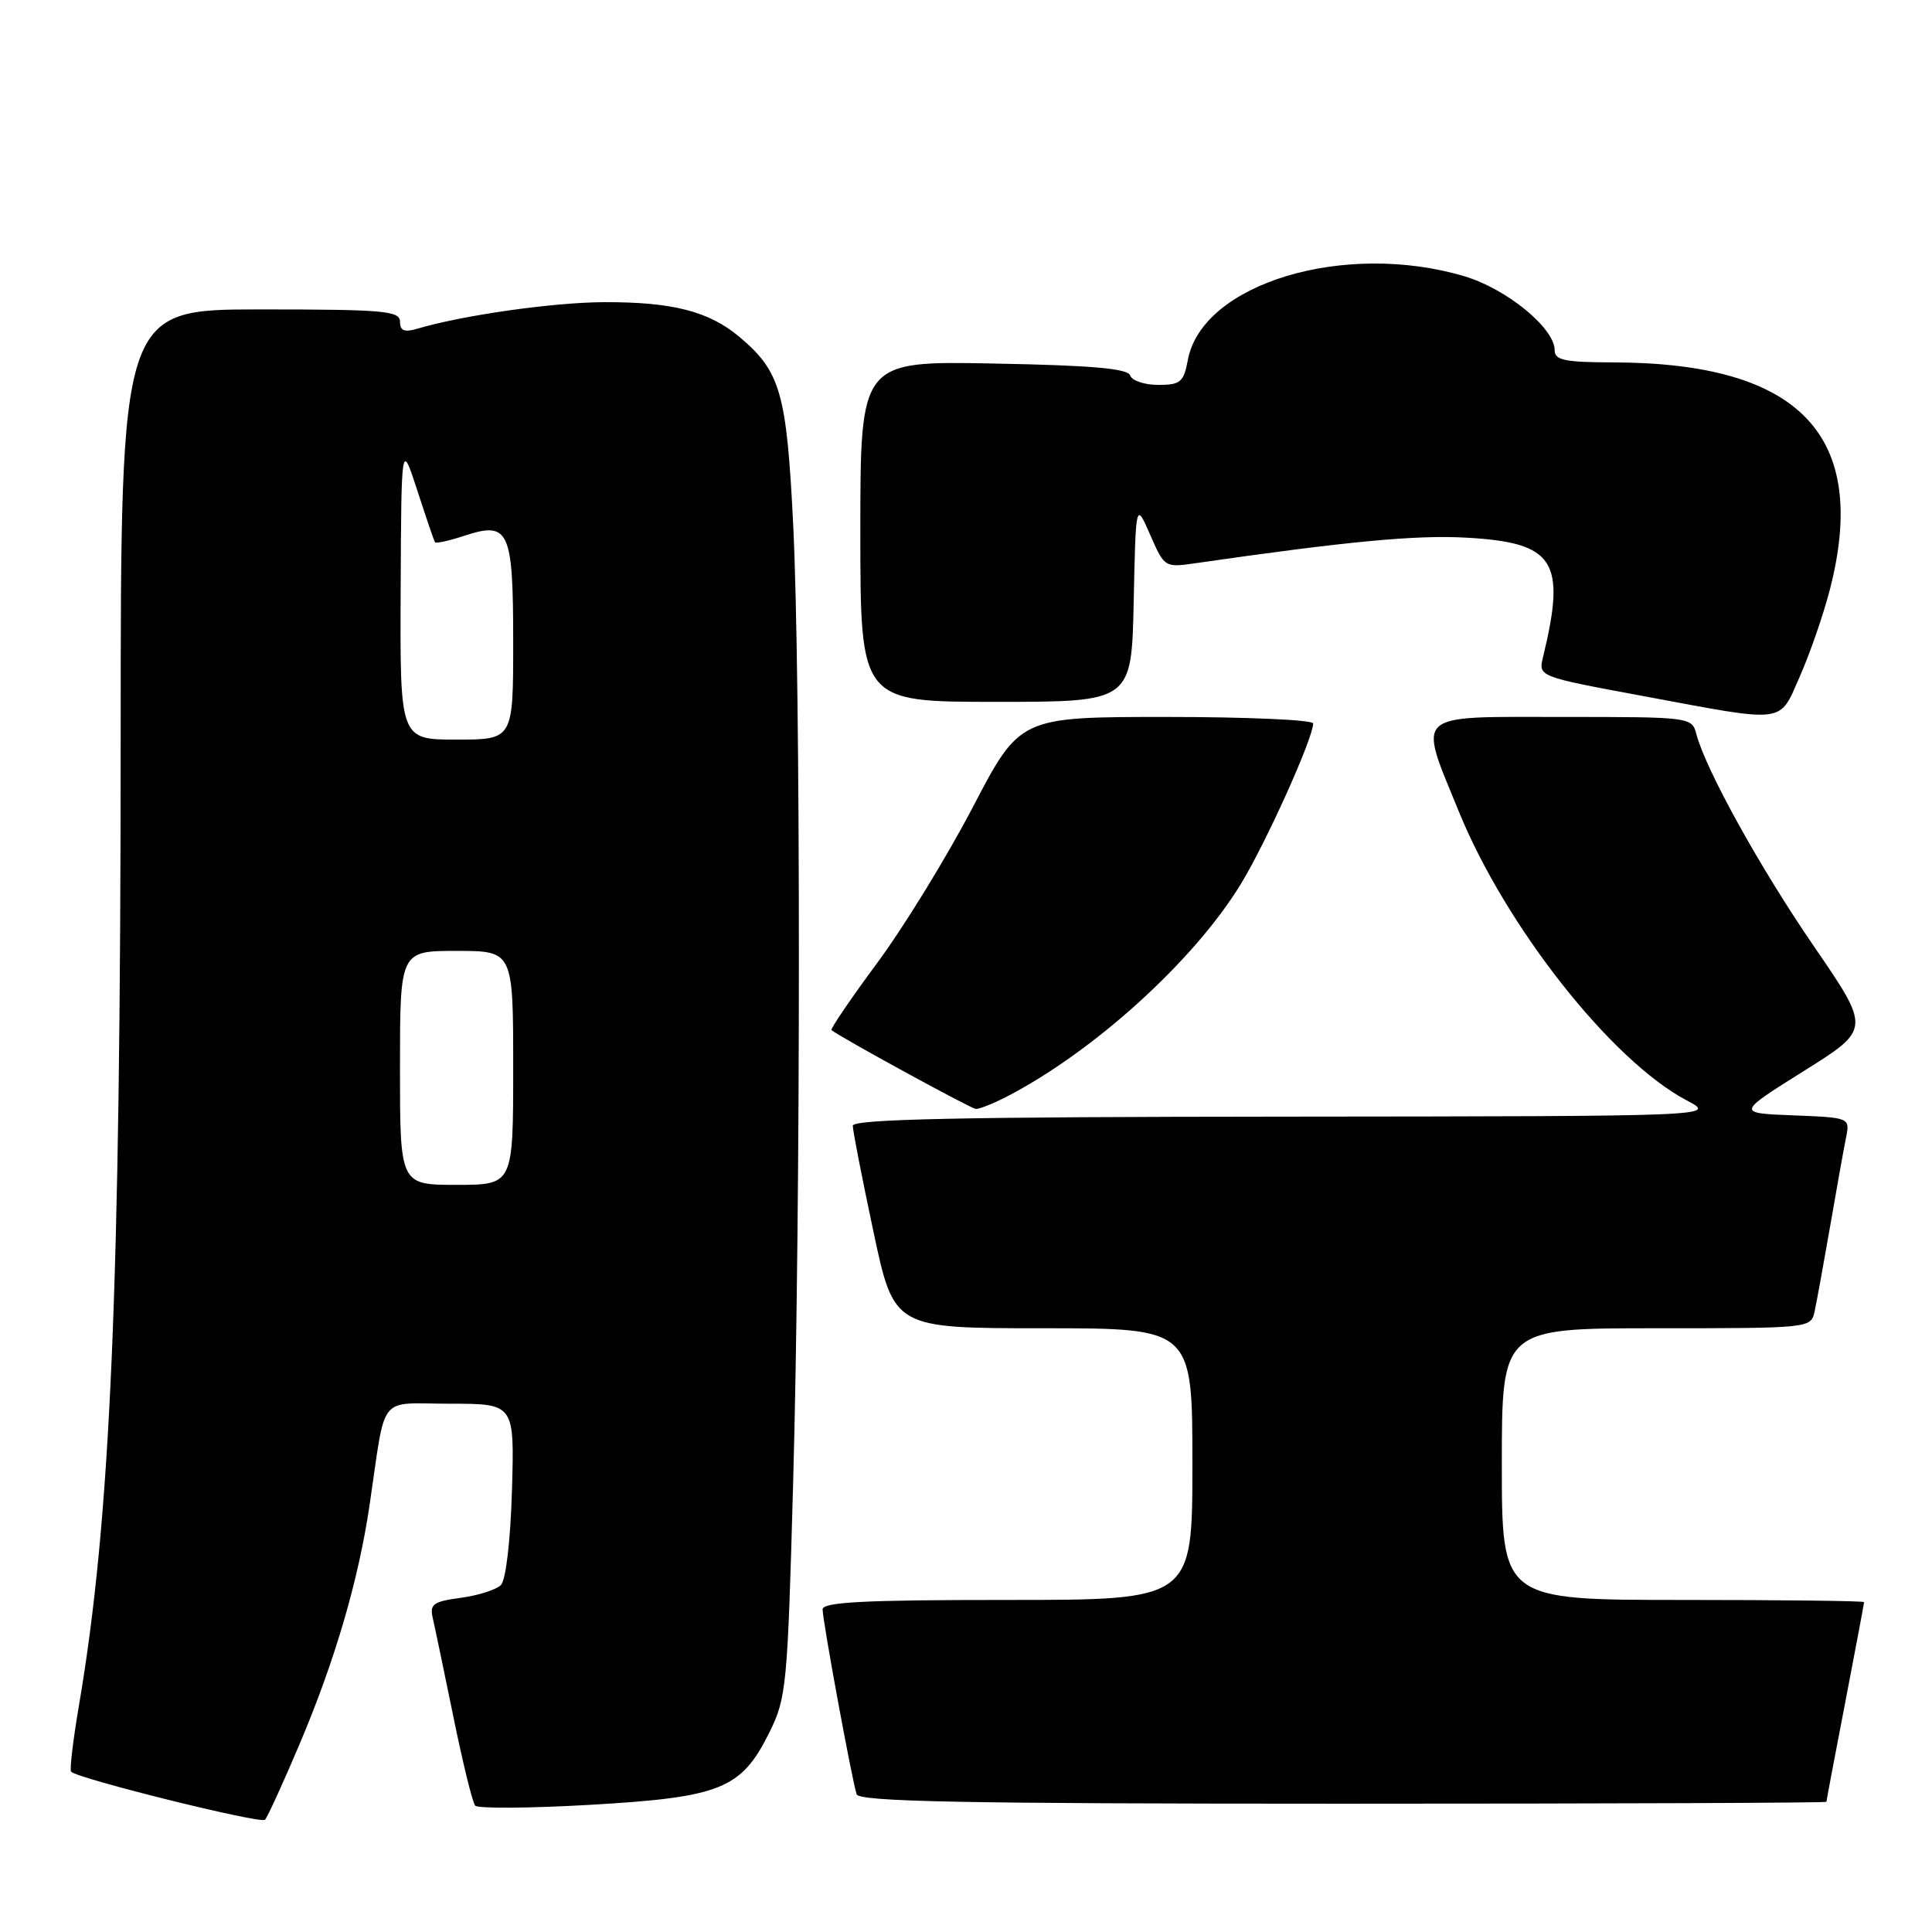 <?xml version="1.0" encoding="UTF-8" standalone="no"?>
<!DOCTYPE svg PUBLIC "-//W3C//DTD SVG 1.1//EN" "http://www.w3.org/Graphics/SVG/1.1/DTD/svg11.dtd" >
<svg xmlns="http://www.w3.org/2000/svg" xmlns:xlink="http://www.w3.org/1999/xlink" version="1.1" viewBox="0 0 256 256">
 <g >
 <path fill="currentColor"
d=" M 39.74 231.00 C 44.39 220.00 47.49 209.42 48.96 199.50 C 51.20 184.39 49.92 186.00 59.63 186.00 C 68.17 186.00 68.17 186.00 67.84 197.45 C 67.64 204.18 67.03 209.37 66.37 210.03 C 65.75 210.65 63.35 211.41 61.05 211.72 C 57.41 212.21 56.92 212.56 57.34 214.39 C 57.61 215.55 58.84 221.45 60.08 227.50 C 61.31 233.55 62.61 238.84 62.96 239.25 C 63.31 239.66 70.16 239.61 78.19 239.15 C 95.49 238.15 98.21 237.06 101.91 229.63 C 104.21 225.00 104.35 223.56 105.09 196.65 C 106.11 159.96 106.11 89.83 105.10 69.50 C 104.24 52.07 103.42 49.22 98.00 44.66 C 93.95 41.25 89.11 40.00 80.00 40.04 C 73.28 40.07 61.29 41.77 55.25 43.57 C 53.57 44.06 53.00 43.82 53.00 42.62 C 53.00 41.19 50.87 41.00 34.50 41.00 C 16.00 41.00 16.00 41.00 15.99 97.75 C 15.97 170.95 14.66 201.30 10.47 225.93 C 9.68 230.57 9.21 234.54 9.42 234.76 C 10.36 235.70 34.56 241.70 35.11 241.13 C 35.44 240.79 37.53 236.22 39.74 231.00 Z  M 242.01 238.75 C 242.01 238.61 243.13 232.67 244.51 225.54 C 245.88 218.42 247.00 212.45 247.00 212.29 C 247.00 212.13 236.20 212.00 223.00 212.00 C 199.00 212.00 199.00 212.00 199.00 194.00 C 199.00 176.00 199.00 176.00 219.48 176.00 C 239.91 176.00 239.96 175.99 240.45 173.75 C 240.72 172.51 241.64 167.45 242.50 162.50 C 243.35 157.55 244.30 152.28 244.60 150.79 C 245.14 148.09 245.14 148.09 237.62 147.79 C 230.11 147.50 230.11 147.50 238.99 141.93 C 247.88 136.37 247.88 136.37 240.38 125.43 C 233.19 114.95 226.01 101.98 224.77 97.25 C 224.19 95.03 223.97 95.00 207.09 95.00 C 187.03 95.00 187.88 94.22 193.29 107.50 C 199.51 122.77 213.54 140.56 223.50 145.81 C 227.50 147.91 227.50 147.91 170.25 147.96 C 127.16 147.99 113.00 148.29 113.00 149.17 C 113.00 149.82 114.23 156.12 115.73 163.17 C 118.45 176.00 118.45 176.00 138.23 176.00 C 158.00 176.00 158.00 176.00 158.00 194.00 C 158.00 212.00 158.00 212.00 133.50 212.00 C 114.57 212.00 109.00 212.28 109.00 213.25 C 109.00 214.77 112.91 235.99 113.51 237.75 C 113.85 238.73 127.64 239.00 177.97 239.00 C 213.19 239.00 242.00 238.89 242.01 238.75 Z  M 133.30 145.36 C 144.90 139.39 158.26 127.27 164.44 117.10 C 167.81 111.56 174.00 97.80 174.00 95.86 C 174.00 95.39 165.26 95.00 154.57 95.00 C 135.14 95.00 135.14 95.00 128.90 106.96 C 125.47 113.53 119.78 122.80 116.26 127.56 C 112.75 132.31 110.01 136.33 110.18 136.49 C 111.10 137.31 128.62 146.89 129.30 146.94 C 129.74 146.97 131.54 146.26 133.30 145.36 Z  M 238.51 89.58 C 239.82 86.60 241.60 81.47 242.45 78.19 C 247.75 57.74 238.55 48.07 213.75 48.02 C 207.32 48.00 206.00 47.73 206.00 46.40 C 206.00 43.48 199.63 38.26 194.02 36.60 C 178.13 31.88 159.30 37.58 157.40 47.68 C 156.84 50.65 156.42 51.00 153.47 51.00 C 151.65 51.00 149.98 50.44 149.75 49.75 C 149.45 48.83 144.67 48.41 131.67 48.17 C 114.00 47.83 114.00 47.83 114.00 70.42 C 114.00 93.00 114.00 93.00 131.97 93.00 C 149.94 93.00 149.94 93.00 150.22 79.75 C 150.50 66.50 150.50 66.50 152.40 70.86 C 154.29 75.18 154.35 75.22 158.40 74.63 C 178.51 71.73 187.62 70.87 194.24 71.24 C 206.01 71.89 207.56 74.29 204.46 87.07 C 203.83 89.65 203.83 89.65 217.67 92.22 C 236.94 95.81 235.68 95.97 238.51 89.58 Z  M 53.00 141.50 C 53.00 126.00 53.00 126.00 60.50 126.00 C 68.00 126.00 68.00 126.00 68.00 141.50 C 68.00 157.00 68.00 157.00 60.50 157.00 C 53.00 157.00 53.00 157.00 53.00 141.50 Z  M 53.09 78.25 C 53.18 58.50 53.18 58.50 55.30 65.00 C 56.46 68.58 57.51 71.66 57.64 71.85 C 57.76 72.04 59.49 71.66 61.47 71.01 C 67.47 69.03 68.00 70.18 68.00 85.12 C 68.00 98.00 68.00 98.00 60.50 98.00 C 53.00 98.00 53.00 98.00 53.09 78.25 Z "/>
</g>
</svg>